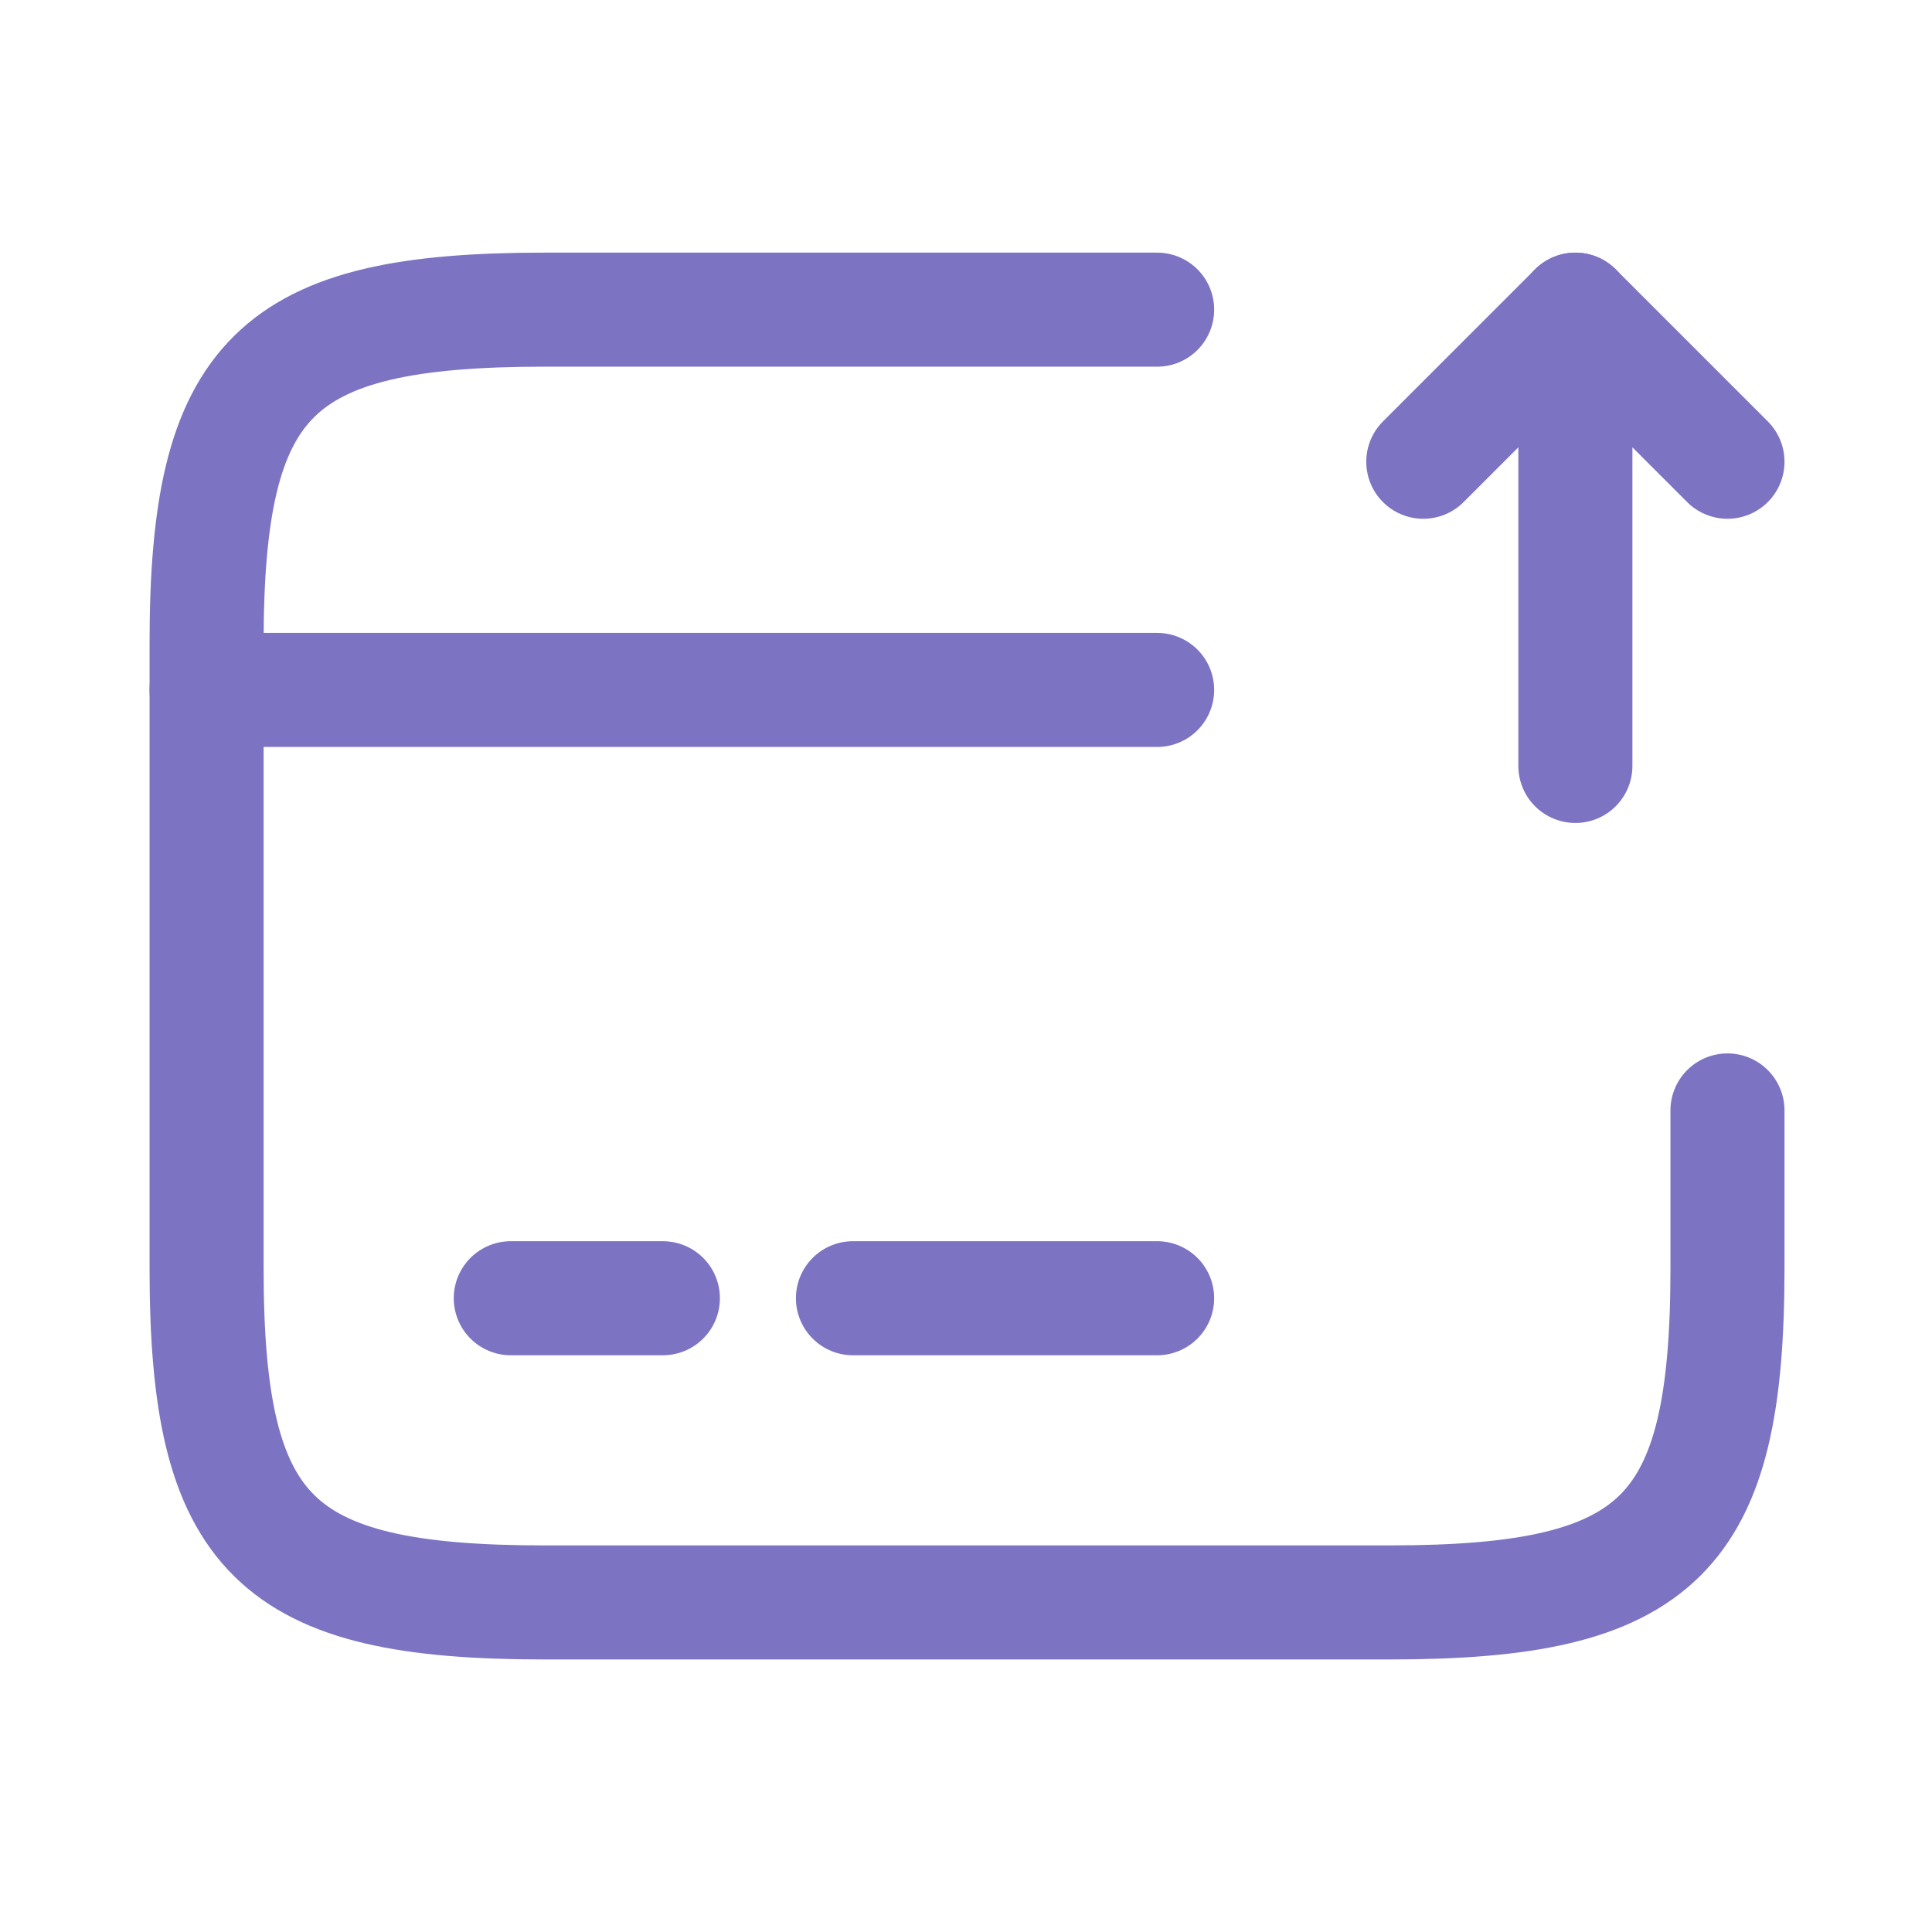 <svg width="29" height="29" viewBox="0 0 29 29" fill="none" xmlns="http://www.w3.org/2000/svg">
<path d="M3.101 10.356H17.369" stroke="#7D73C3" stroke-width="1.712" stroke-miterlimit="10" stroke-linecap="round" stroke-linejoin="round"/>
<path d="M7.667 19.487H9.95" stroke="#7D73C3" stroke-width="1.712" stroke-miterlimit="10" stroke-linecap="round" stroke-linejoin="round"/>
<path d="M12.803 19.487H17.369" stroke="#7D73C3" stroke-width="1.712" stroke-miterlimit="10" stroke-linecap="round" stroke-linejoin="round"/>
<path d="M25.93 16.668V19.042C25.93 23.048 24.914 24.053 20.862 24.053H8.169C4.117 24.053 3.101 23.048 3.101 19.042V9.659C3.101 5.653 4.117 4.648 8.169 4.648H17.369" stroke="#7D73C3" stroke-width="1.712" stroke-linecap="round" stroke-linejoin="round"/>
<path d="M23.647 11.497V4.648L25.93 6.931" stroke="#7D73C3" stroke-width="1.712" stroke-linecap="round" stroke-linejoin="round"/>
<path d="M23.647 4.648L21.364 6.931" stroke="#7D73C3" stroke-width="1.712" stroke-linecap="round" stroke-linejoin="round"/>
</svg>

